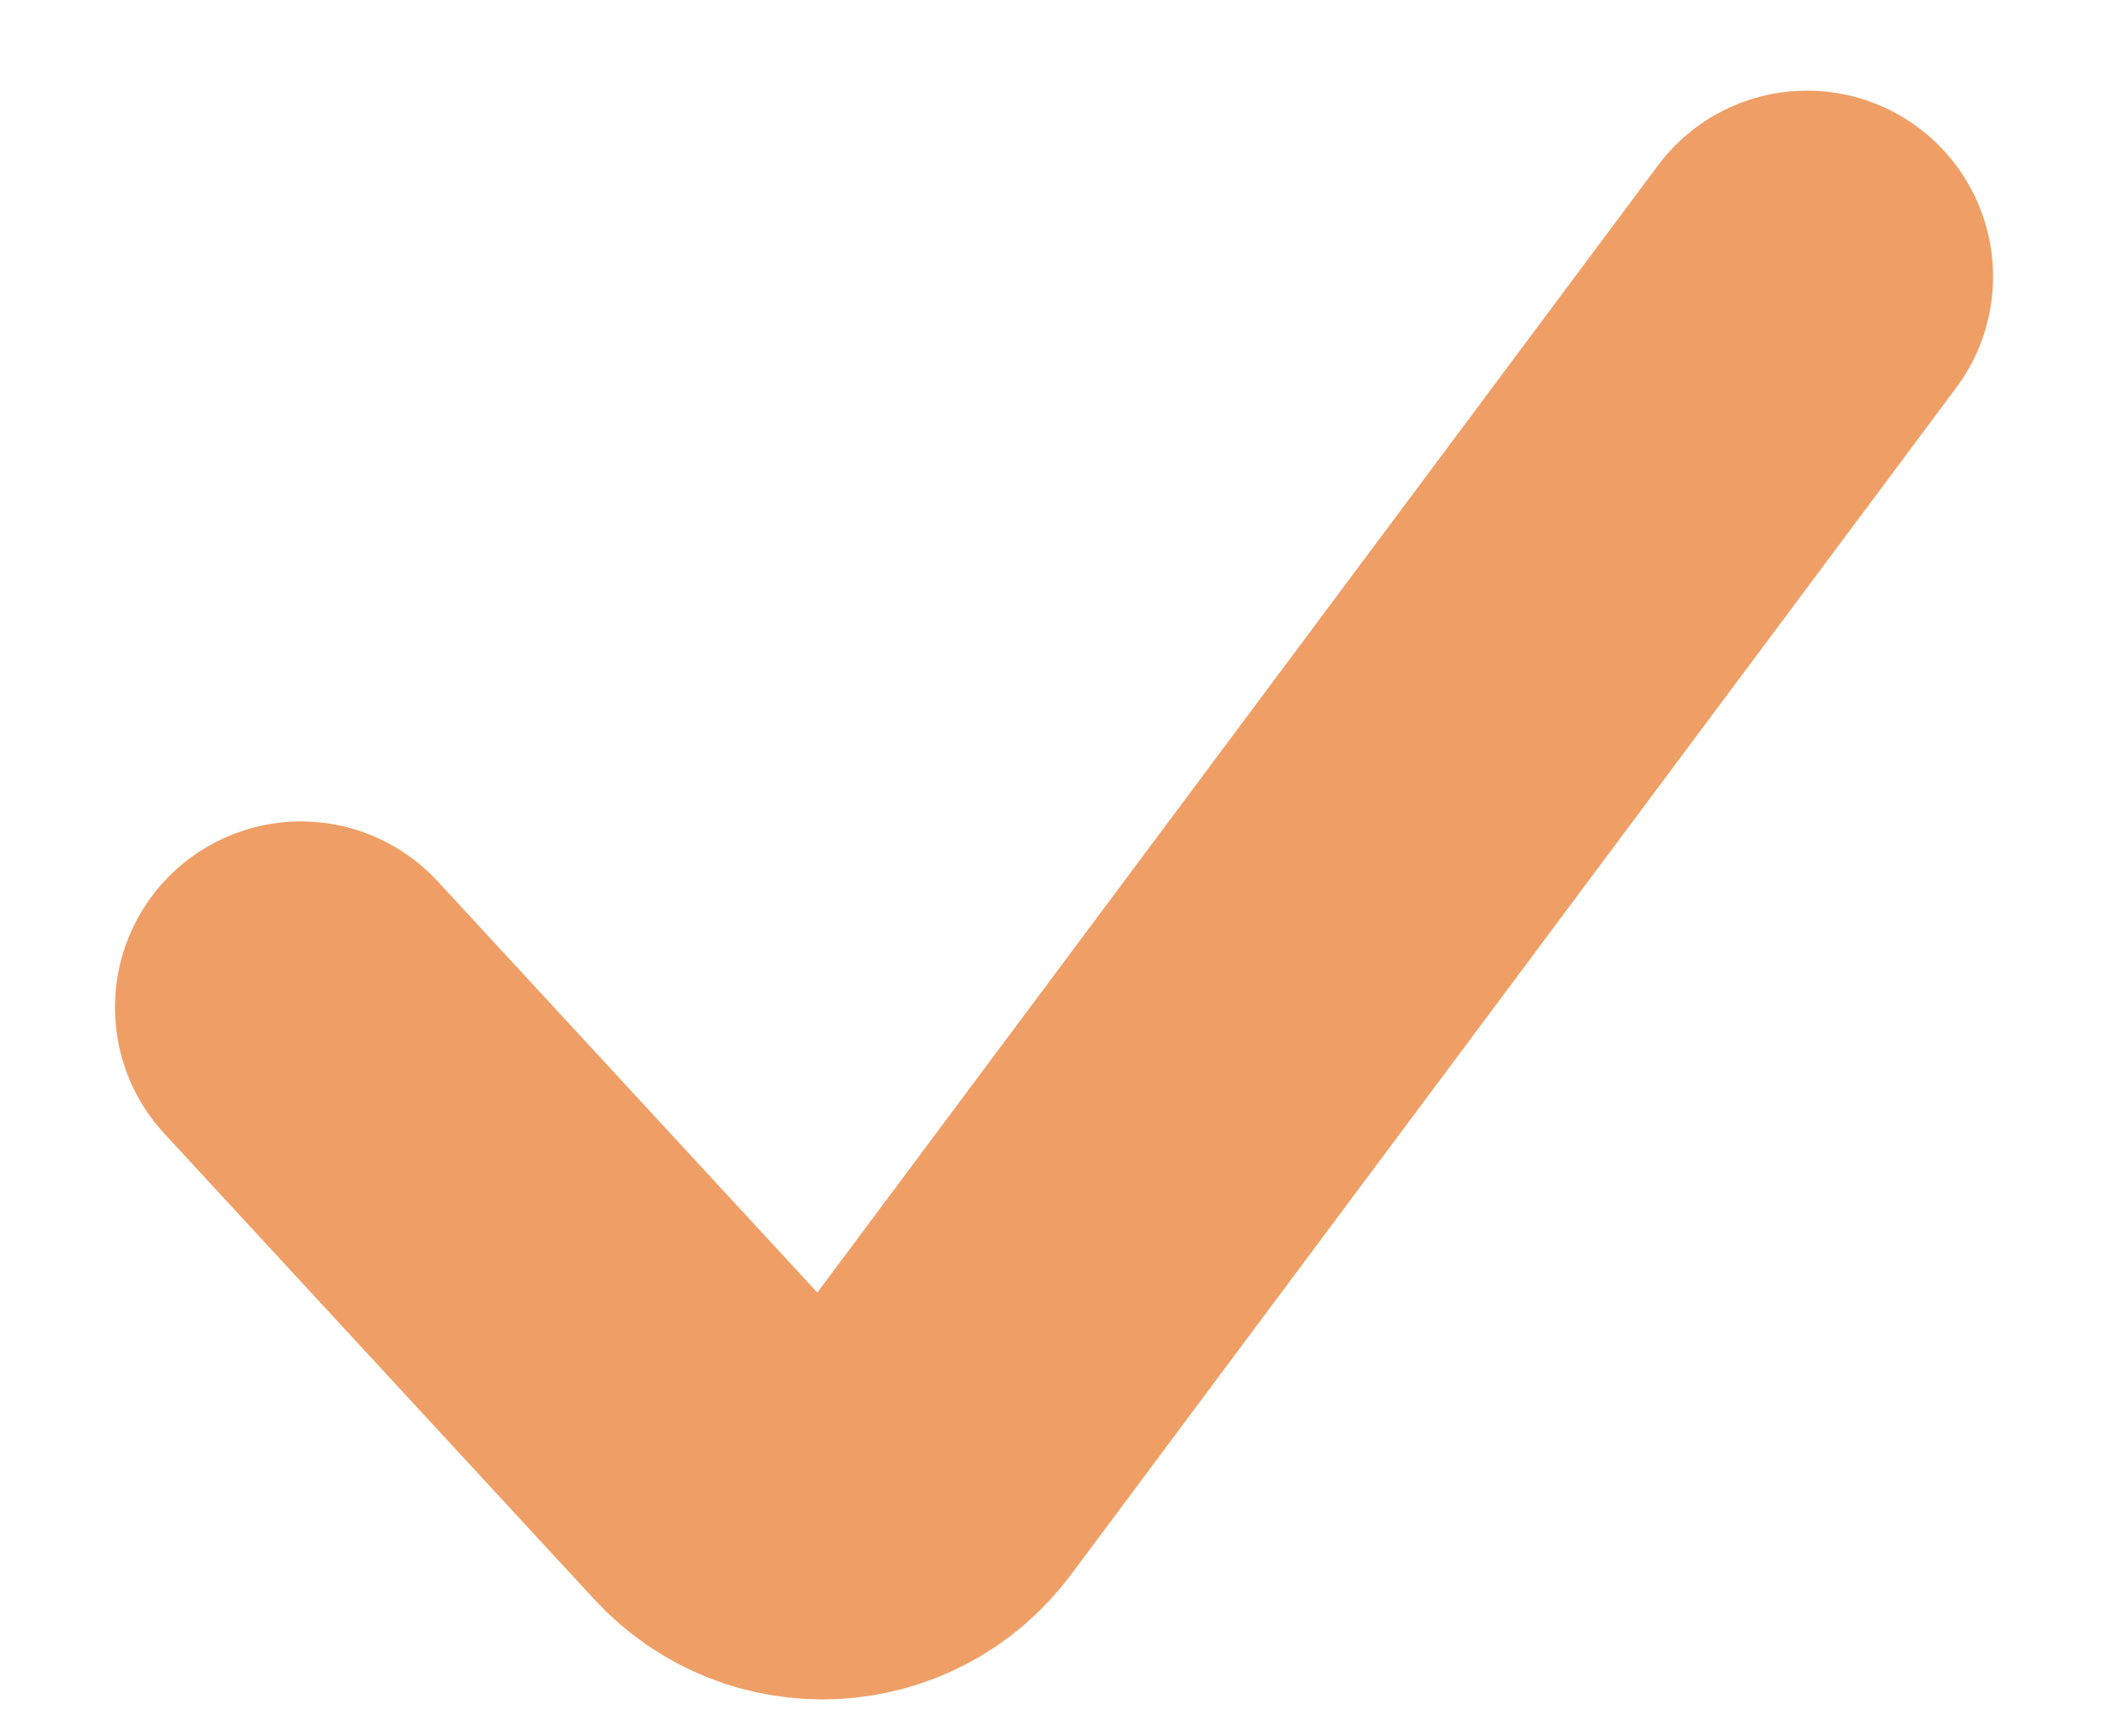 <svg width="17" height="14" viewBox="0 0 17 14" fill="none" xmlns="http://www.w3.org/2000/svg">
<path d="M2.427 8.125L5.897 11.884C6.322 12.344 7.06 12.306 7.434 11.804L14.573 2.231" stroke="#E46000" stroke-opacity="0.6" stroke-width="3" stroke-linecap="round"/>
</svg>
